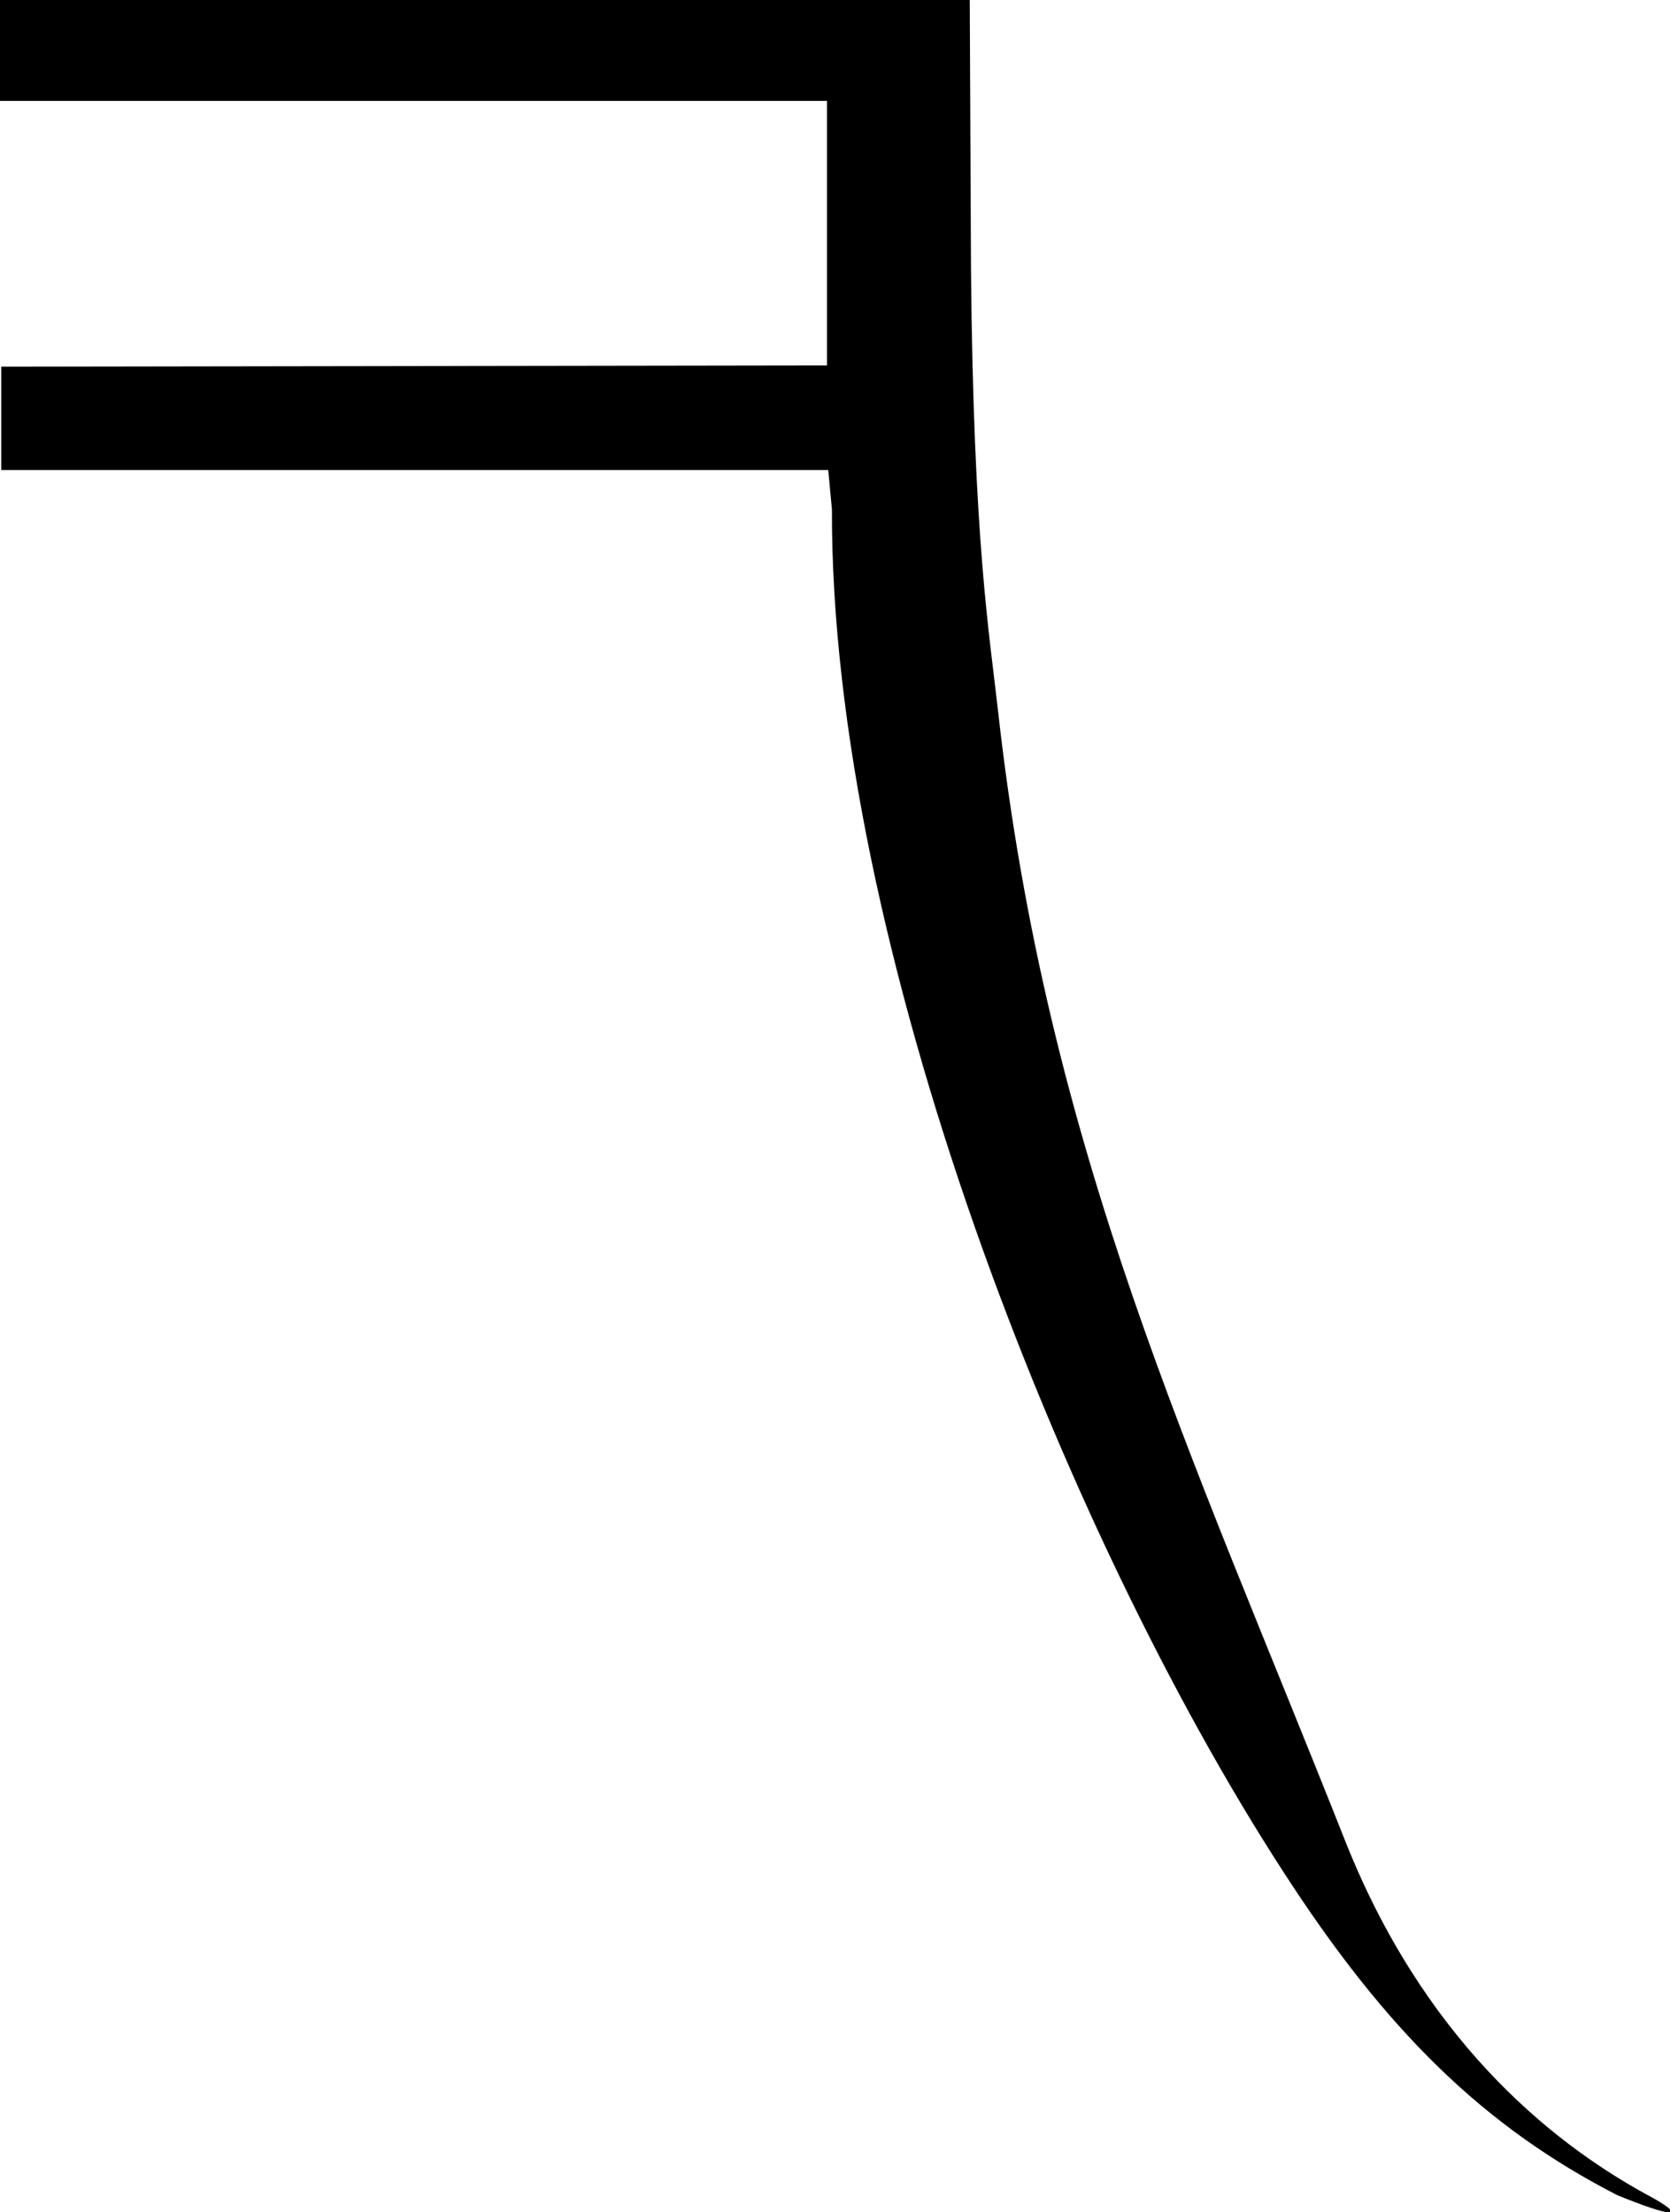 <?xml version='1.0' encoding ='UTF-8' standalone='yes'?>
<svg width='13.57' height='17.98' xmlns='http://www.w3.org/2000/svg' xmlns:xlink='http://www.w3.org/1999/xlink' >
<path style='fill:black; stroke:none' d=' M 0 0  L 0 0.82  L 6.72 0.82  L 6.72 2.97  L 0.01 2.98  L 0.01 3.82  L 6.73 3.82  L 6.76 4.14  C 6.75 7.68 8.64 12.45 10.42 15.2  C 11.27 16.52 12.07 17.29 13.14 17.84  C 13.36 17.93 13.51 17.98 13.56 17.98  C 13.61 17.98 13.56 17.93 13.37 17.83  C 12.57 17.39 11.56 16.55 10.93 14.96  C 9.68 11.8 8.51 9.36 8.11 5.78  C 8.04 5.15 7.91 4.41 7.89 2.19  L 7.88 0  Z '/></svg>
